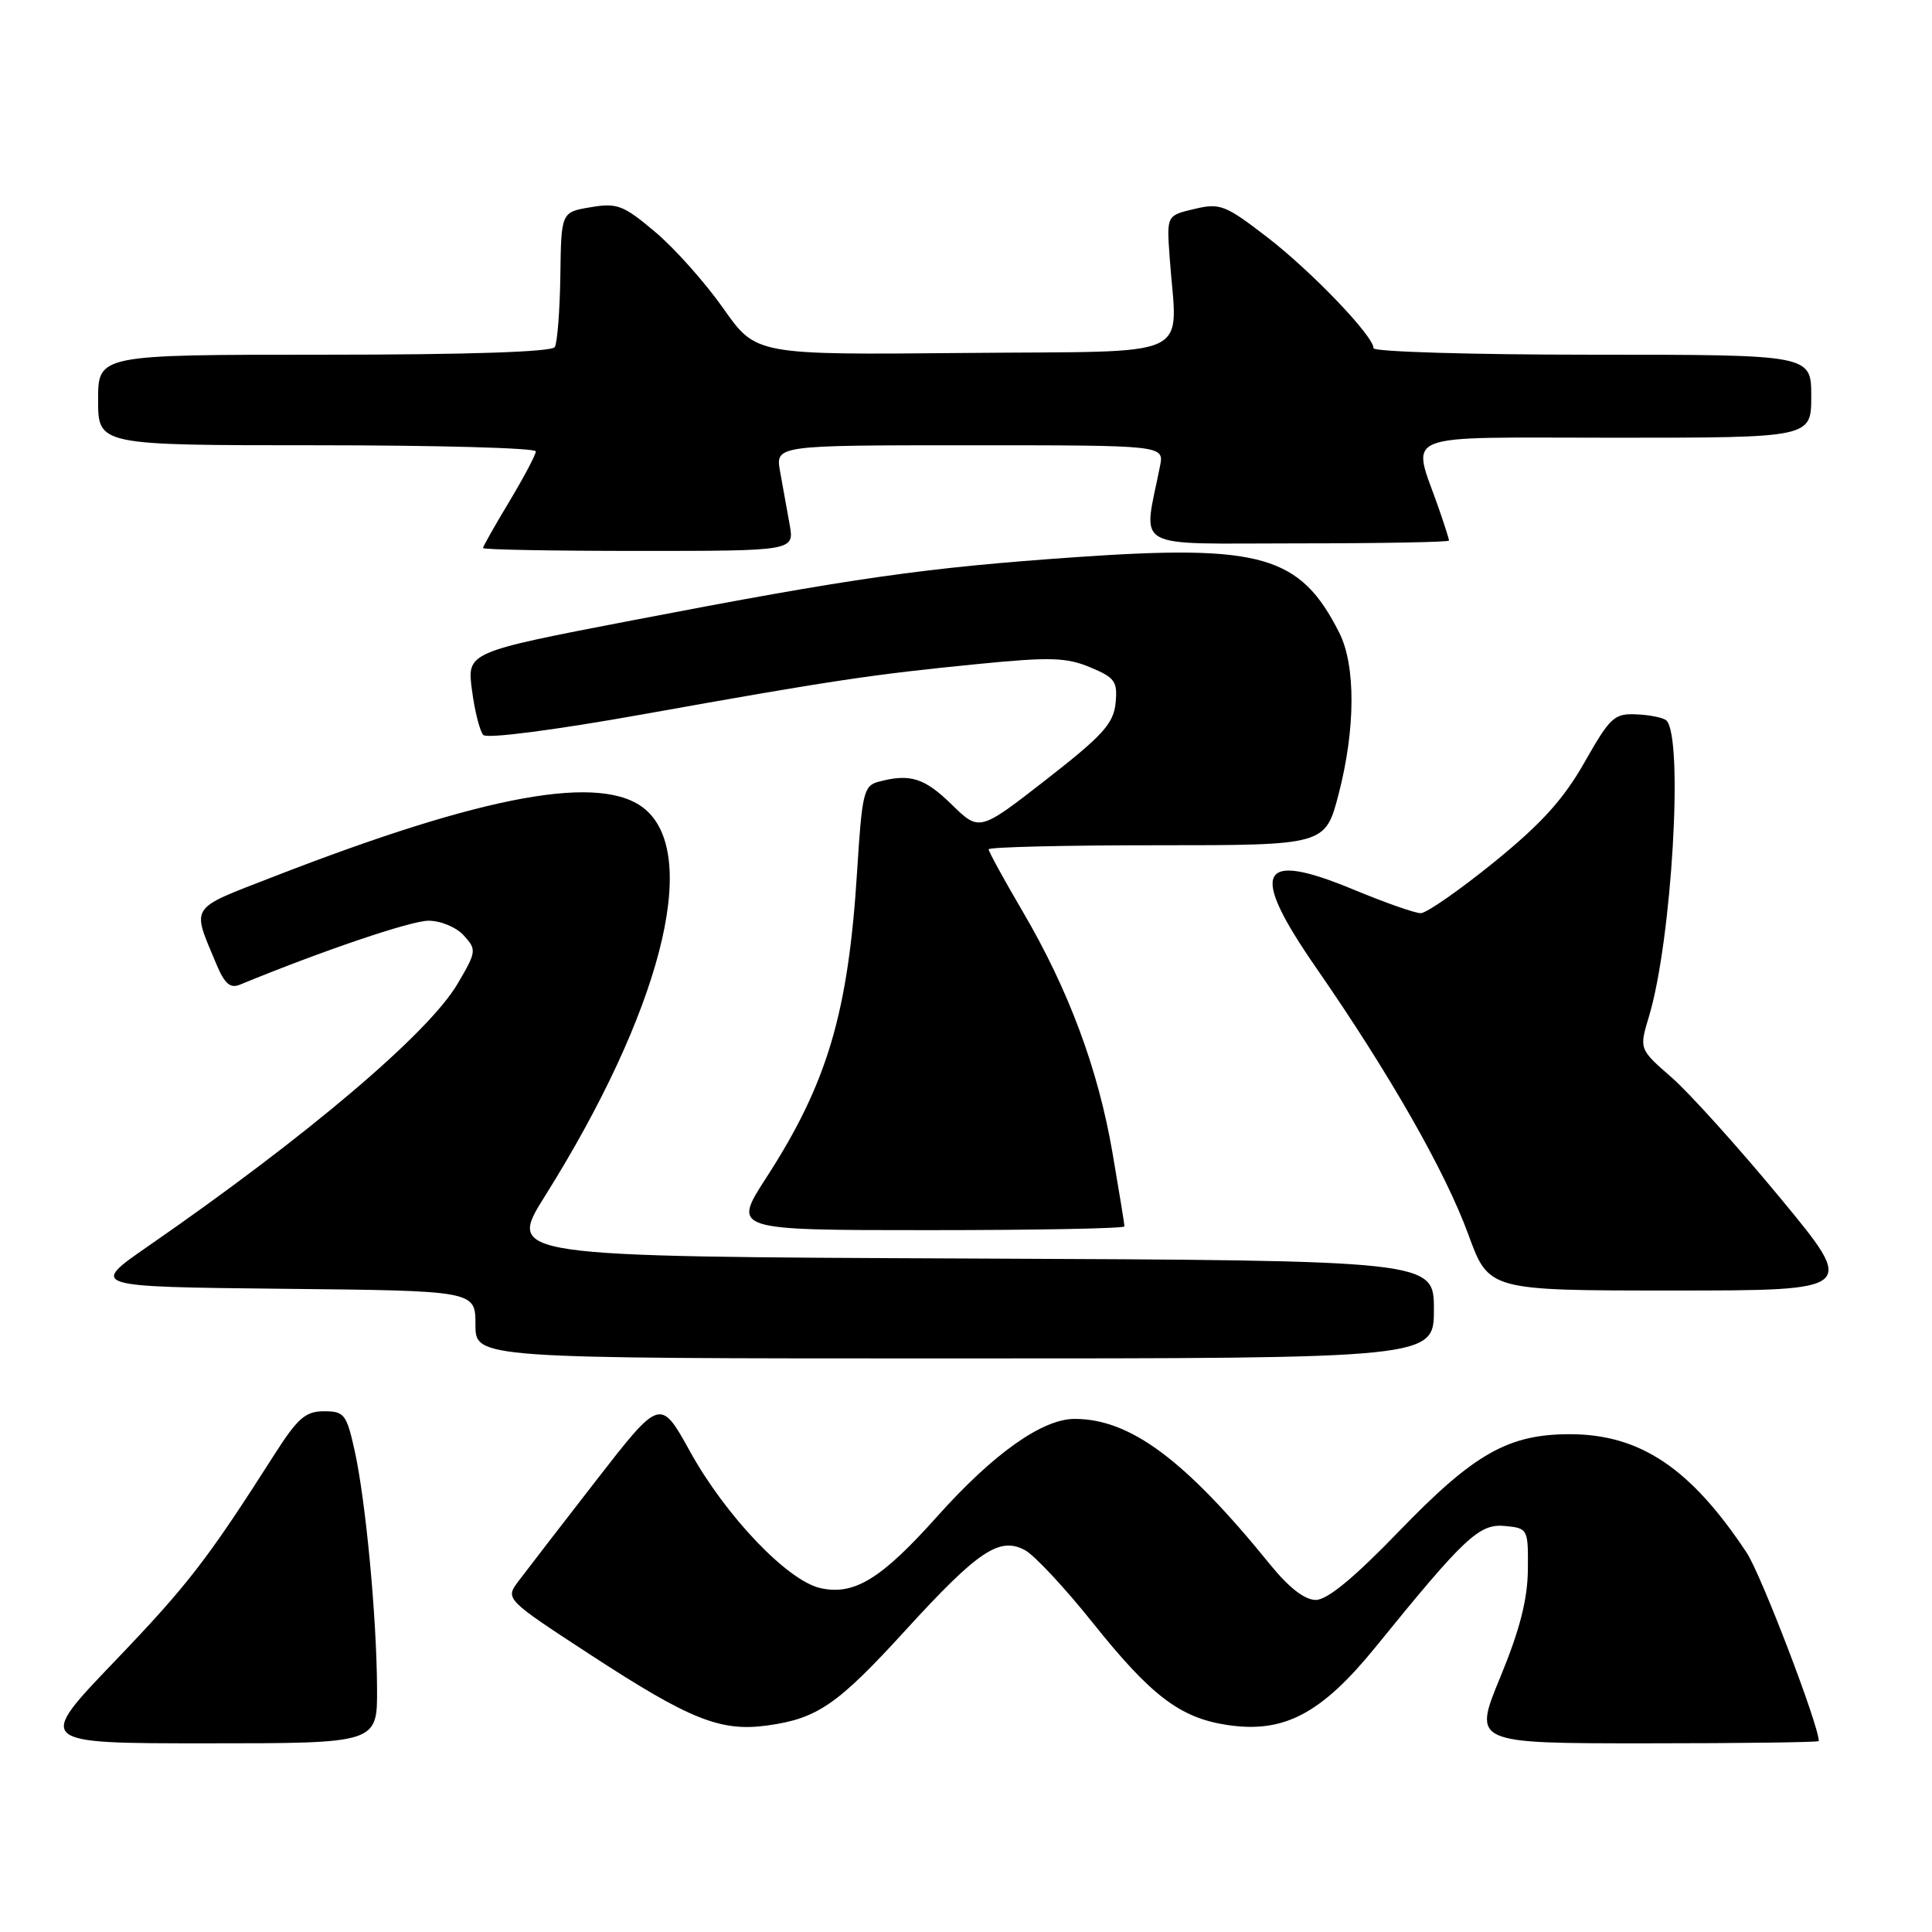<?xml version="1.0" encoding="UTF-8" standalone="no"?>
<!DOCTYPE svg PUBLIC "-//W3C//DTD SVG 1.1//EN" "http://www.w3.org/Graphics/SVG/1.1/DTD/svg11.dtd" >
<svg xmlns="http://www.w3.org/2000/svg" xmlns:xlink="http://www.w3.org/1999/xlink" version="1.1" viewBox="0 0 256 256">
 <g >
 <path fill="currentColor"
d=" M 49.96 223.75 C 49.92 214.31 48.46 198.88 47.00 192.25 C 45.92 187.39 45.62 187.00 42.93 187.00 C 40.48 187.00 39.44 187.91 36.35 192.75 C 27.43 206.73 24.91 209.99 15.14 220.19 C 4.78 231.00 4.78 231.00 27.39 231.00 C 50.00 231.00 50.00 231.00 49.96 223.75 Z  M 241.00 230.70 C 241.00 228.60 233.35 208.62 231.45 205.75 C 224.03 194.54 217.32 190.04 208.00 190.04 C 199.83 190.04 195.29 192.63 185.35 202.93 C 179.42 209.07 175.87 212.00 174.35 212.00 C 172.88 212.00 170.79 210.38 168.30 207.31 C 157.06 193.45 149.80 188.03 142.42 188.01 C 138.13 188.00 131.64 192.59 124.17 200.95 C 116.79 209.21 113.20 211.42 108.74 210.44 C 104.38 209.49 96.19 200.92 91.45 192.36 C 87.50 185.22 87.50 185.22 79.00 196.16 C 74.33 202.18 69.69 208.19 68.71 209.50 C 66.92 211.88 66.92 211.88 78.32 219.32 C 91.42 227.86 95.47 229.48 101.64 228.64 C 108.32 227.72 110.96 225.90 120.00 216.00 C 129.60 205.49 132.43 203.59 135.81 205.40 C 137.06 206.07 141.10 210.40 144.79 215.02 C 152.53 224.71 156.37 227.63 162.62 228.57 C 170.15 229.70 175.09 227.09 182.33 218.17 C 194.10 203.66 196.02 201.87 199.42 202.20 C 202.46 202.50 202.50 202.58 202.45 208.00 C 202.41 211.95 201.38 215.97 198.79 222.25 C 195.18 231.00 195.18 231.00 218.09 231.00 C 230.69 231.00 241.00 230.86 241.00 230.70 Z  M 190.00 173.51 C 190.00 167.02 190.00 167.02 128.59 166.76 C 67.19 166.50 67.19 166.50 72.20 158.50 C 87.44 134.21 92.82 113.54 85.54 107.28 C 79.89 102.42 64.38 105.22 36.21 116.18 C 24.92 120.57 25.38 119.87 28.67 127.75 C 29.76 130.36 30.51 131.01 31.80 130.47 C 42.63 126.01 54.44 122.00 56.78 122.00 C 58.40 122.00 60.48 122.87 61.46 123.96 C 63.17 125.84 63.14 126.09 60.64 130.34 C 56.81 136.89 40.70 150.55 19.68 165.09 C 11.87 170.50 11.87 170.50 37.43 170.77 C 63.00 171.03 63.00 171.03 63.00 175.52 C 63.00 180.00 63.00 180.00 126.50 180.00 C 190.00 180.00 190.00 180.00 190.00 173.51 Z  M 235.90 158.75 C 230.33 152.01 223.84 144.81 221.48 142.75 C 217.19 139.01 217.19 139.01 218.51 134.64 C 221.52 124.62 223.10 97.77 220.81 95.47 C 220.44 95.11 218.68 94.74 216.90 94.66 C 213.90 94.51 213.38 94.99 209.96 101.00 C 207.18 105.91 204.24 109.15 197.96 114.25 C 193.38 117.96 189.02 121.00 188.25 121.00 C 187.49 121.00 183.51 119.60 179.41 117.90 C 166.73 112.62 165.44 115.31 174.42 128.27 C 184.18 142.37 191.51 155.23 194.56 163.57 C 197.27 171.00 197.27 171.00 221.65 171.00 C 246.03 171.00 246.03 171.00 235.90 158.75 Z  M 149.00 162.50 C 149.00 162.23 148.28 157.84 147.41 152.75 C 145.50 141.63 141.61 131.19 135.52 120.79 C 133.03 116.55 131.00 112.84 131.00 112.54 C 131.00 112.24 141.04 112.00 153.31 112.00 C 175.61 112.00 175.61 112.00 177.38 105.20 C 179.62 96.56 179.65 88.18 177.46 83.84 C 172.29 73.60 167.14 72.12 142.64 73.82 C 122.54 75.22 113.16 76.55 83.68 82.22 C 61.87 86.42 61.87 86.42 62.54 91.46 C 62.90 94.23 63.58 96.90 64.04 97.39 C 64.53 97.90 73.44 96.75 85.19 94.65 C 110.27 90.16 115.60 89.36 129.64 87.98 C 139.13 87.04 141.32 87.11 144.45 88.42 C 147.74 89.79 148.10 90.29 147.82 93.17 C 147.55 95.88 146.12 97.46 138.64 103.29 C 129.78 110.19 129.78 110.19 126.10 106.60 C 122.48 103.06 120.57 102.47 116.39 103.59 C 114.45 104.11 114.22 105.11 113.58 115.33 C 112.41 134.18 109.65 143.51 101.53 156.06 C 97.04 163.00 97.04 163.00 123.02 163.00 C 137.31 163.00 149.00 162.78 149.00 162.50 Z  M 104.63 69.50 C 104.28 67.58 103.72 64.42 103.37 62.50 C 102.74 59.00 102.74 59.00 128.49 59.00 C 154.25 59.00 154.25 59.00 153.71 61.75 C 151.48 73.09 149.55 72.00 171.89 72.00 C 182.95 72.00 192.00 71.83 192.00 71.63 C 192.00 71.42 191.39 69.51 190.65 67.38 C 187.07 57.07 184.74 58.00 213.98 58.00 C 240.00 58.00 240.00 58.00 240.00 52.50 C 240.00 47.00 240.00 47.00 211.00 47.00 C 195.05 47.00 182.00 46.61 182.00 46.14 C 182.00 44.52 173.79 35.95 167.86 31.39 C 162.35 27.15 161.65 26.88 158.26 27.69 C 154.59 28.55 154.59 28.55 154.98 34.03 C 155.95 47.91 159.02 46.47 127.84 46.77 C 100.17 47.03 100.17 47.03 95.84 40.86 C 93.45 37.46 89.40 32.91 86.82 30.74 C 82.60 27.18 81.78 26.86 78.26 27.46 C 74.36 28.11 74.36 28.11 74.25 36.55 C 74.18 41.18 73.85 45.43 73.51 45.99 C 73.11 46.63 62.04 47.00 42.94 47.00 C 13.00 47.00 13.00 47.00 13.00 53.00 C 13.00 59.00 13.00 59.00 42.00 59.00 C 57.95 59.00 71.00 59.36 71.00 59.81 C 71.00 60.25 69.42 63.23 67.50 66.43 C 65.58 69.63 64.00 72.41 64.00 72.62 C 64.00 72.83 73.28 73.00 84.63 73.00 C 105.26 73.00 105.26 73.00 104.63 69.50 Z "/>
</g>
</svg>